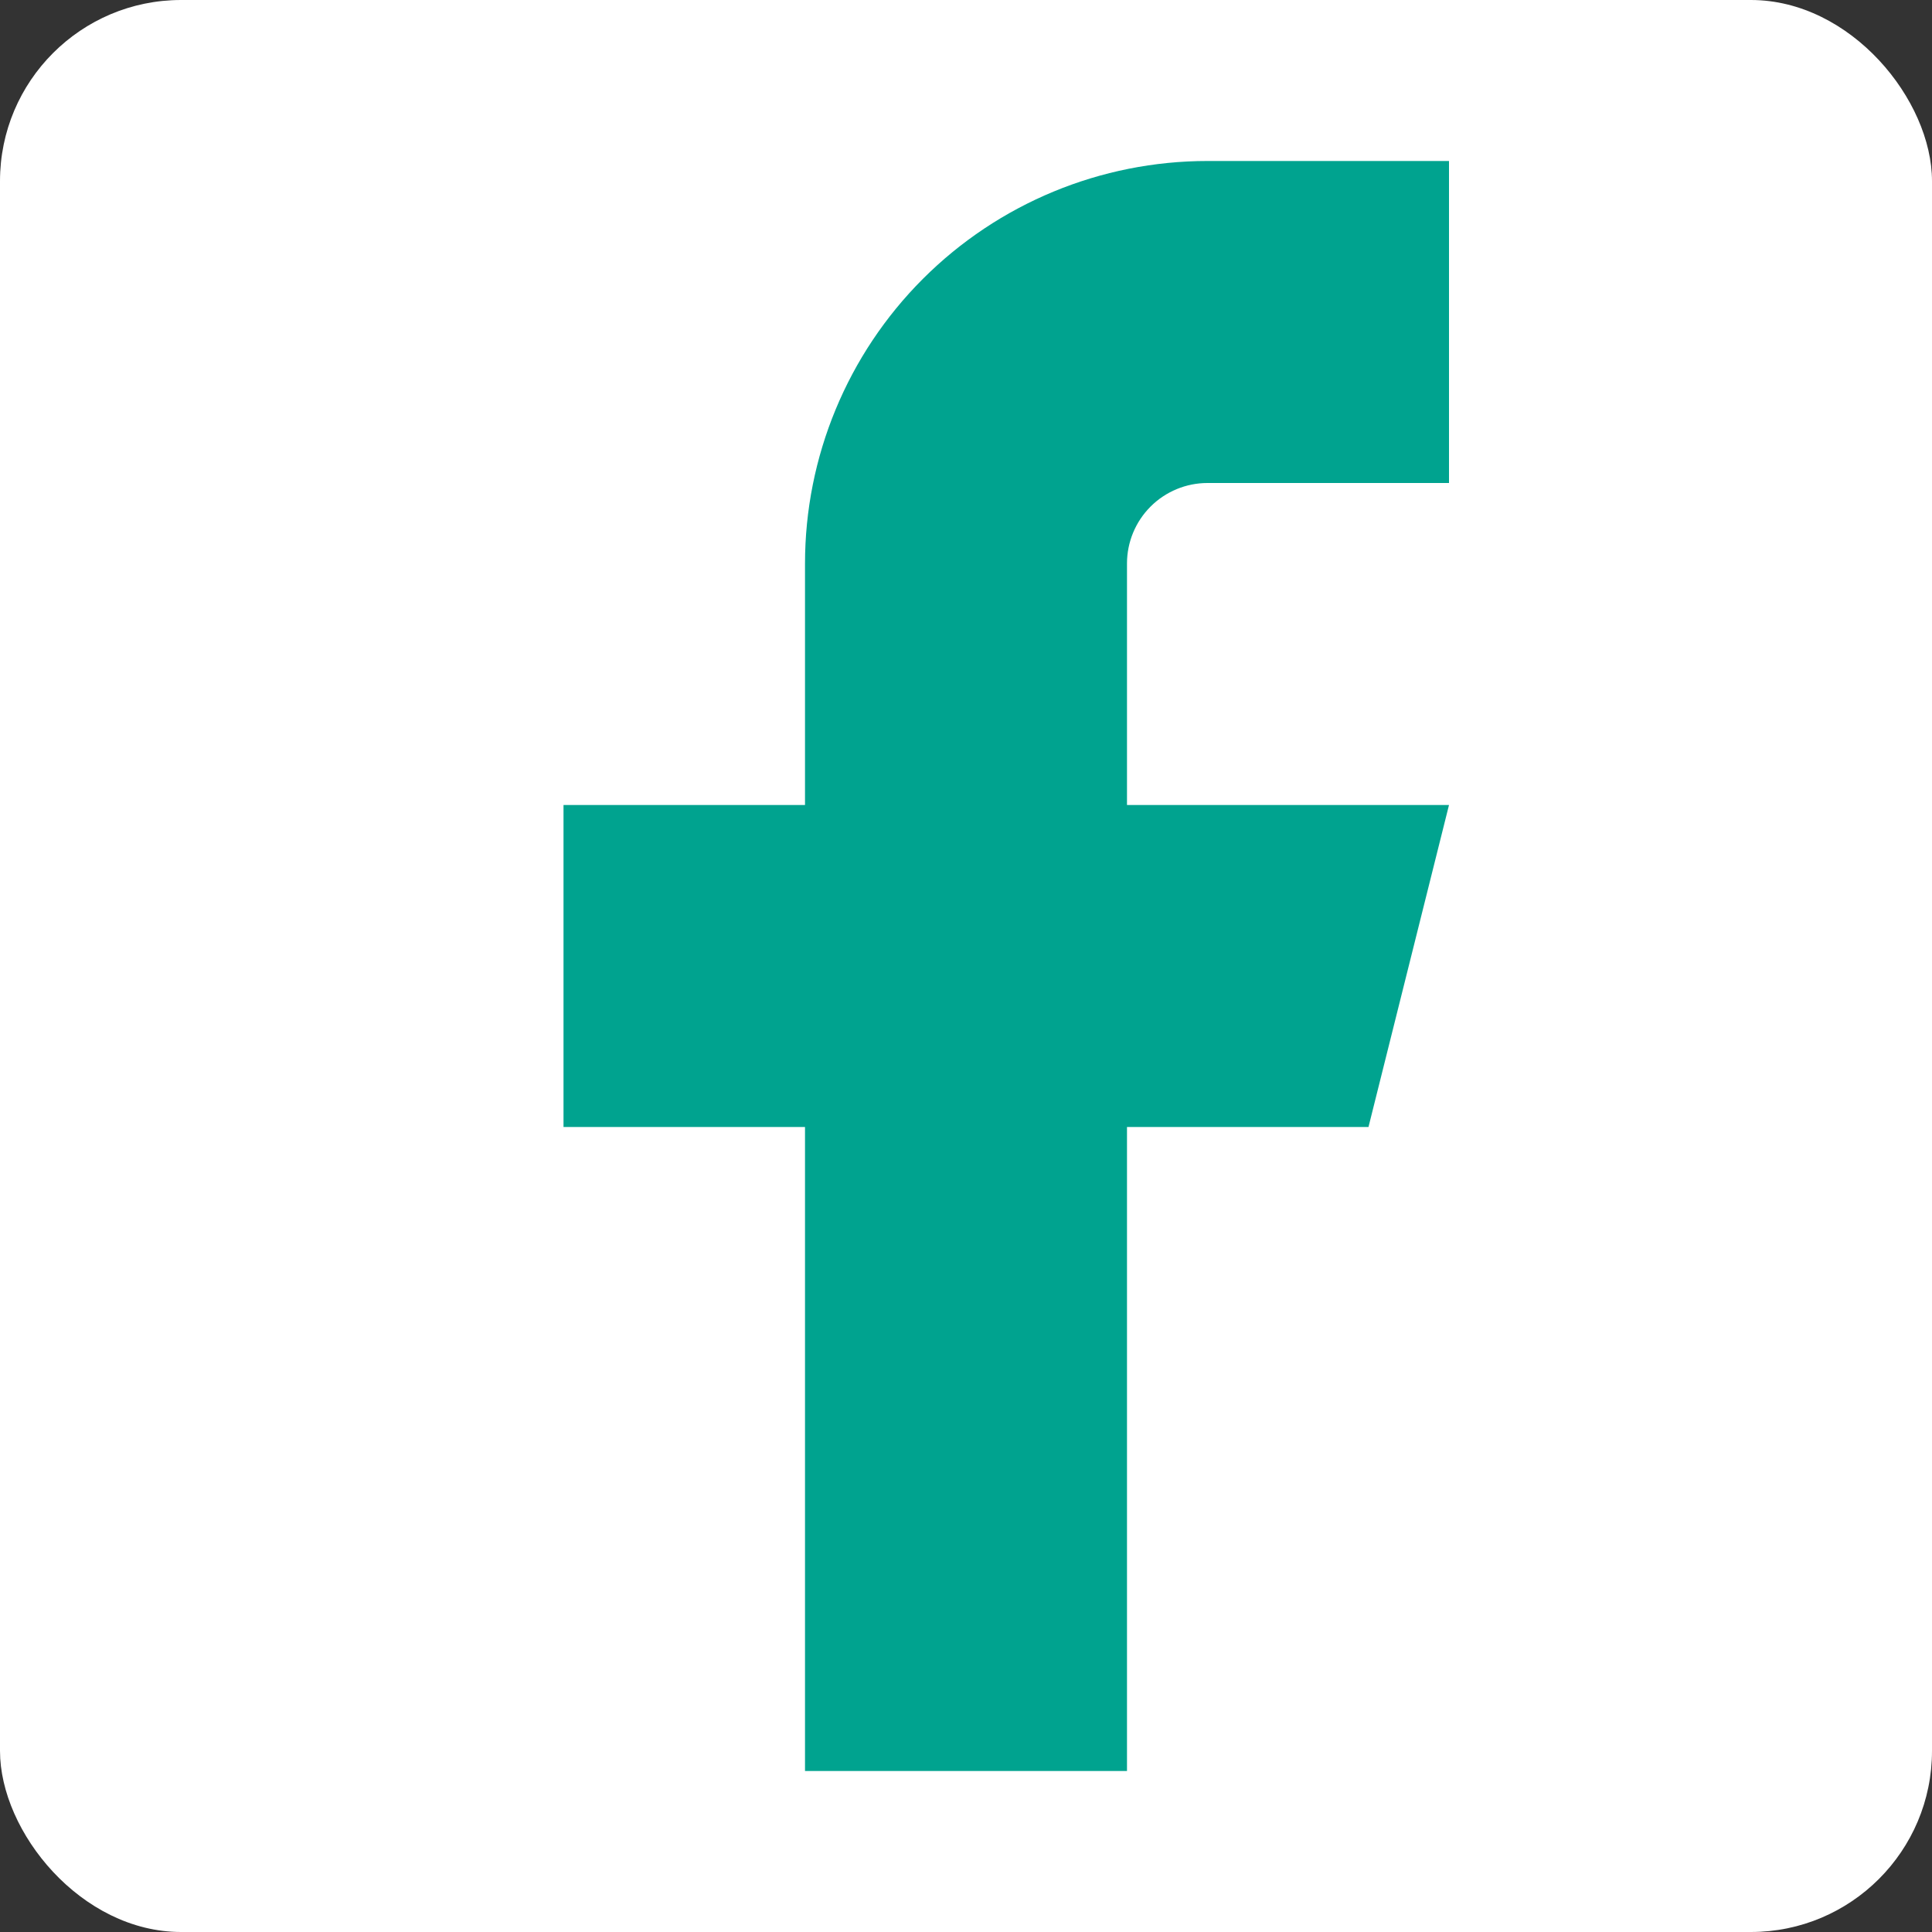 <svg width="64" height="64" viewBox="0 0 64 64" fill="none" xmlns="http://www.w3.org/2000/svg">
<rect x="0" y="0" width="64" height="64" fill="#333333" stroke="none"/>
<rect width="64" height="64" rx="6" fill="white"/>
<path d="M48 5.333L40 5.333C36.464 5.333 33.072 6.738 30.572 9.238C28.071 11.739 26.667 15.13 26.667 18.667V26.667H18.667L18.667 37.333H26.667L26.667 58.667H37.333V37.333H45.333L48 26.667L37.333 26.667V18.667C37.333 17.959 37.614 17.281 38.114 16.781C38.614 16.281 39.293 16 40 16H48V5.333Z" fill="#00A38F"/>
</svg>
